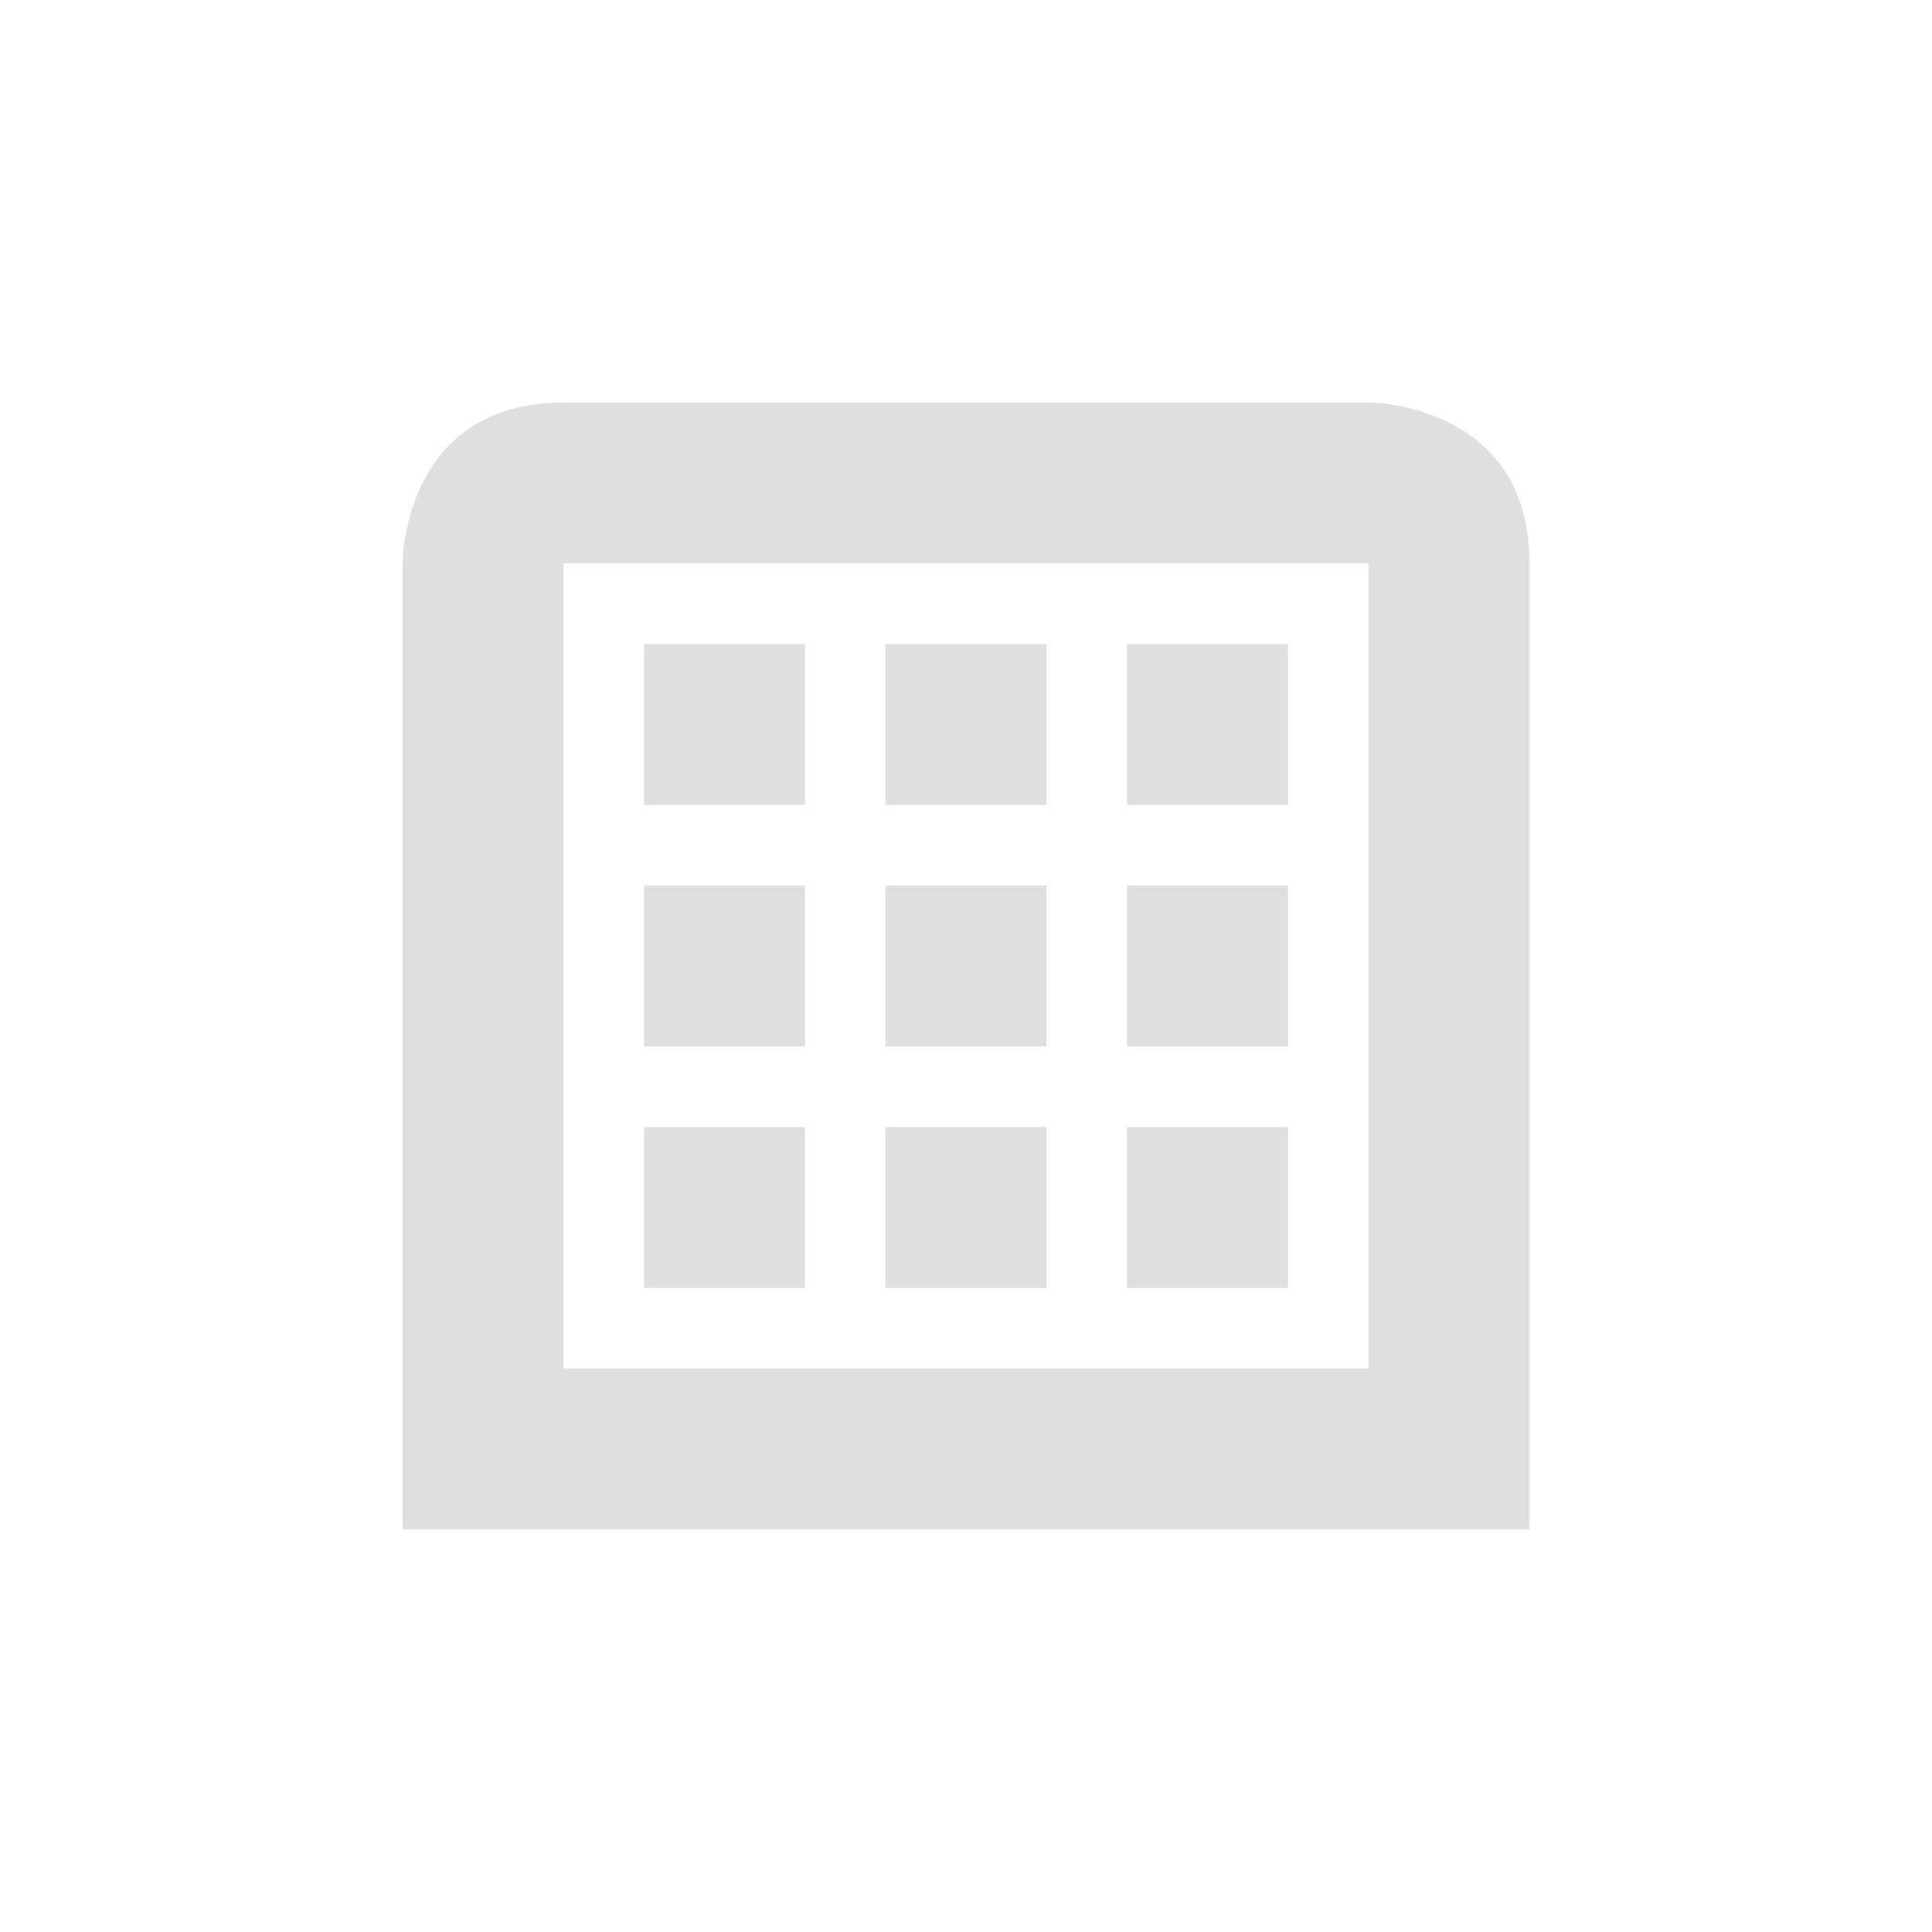 <svg xmlns="http://www.w3.org/2000/svg" width="24" height="24"><defs><style id="current-color-scheme" type="text/css"></style></defs><path d="M7 5C5 5 5 7 5 7v12h14V7c0-2-2-2-2-2zm0 2h10v10H7zm1 1v2h2V8zm3 0v2h2V8zm3 0v2h2V8zm-6 3v2h2v-2zm3 0v2h2v-2zm3 0v2h2v-2zm-6 3v2h2v-2zm3 0v2h2v-2zm3 0v2h2v-2z" fill="currentColor" color="#dfdfdf"/></svg>